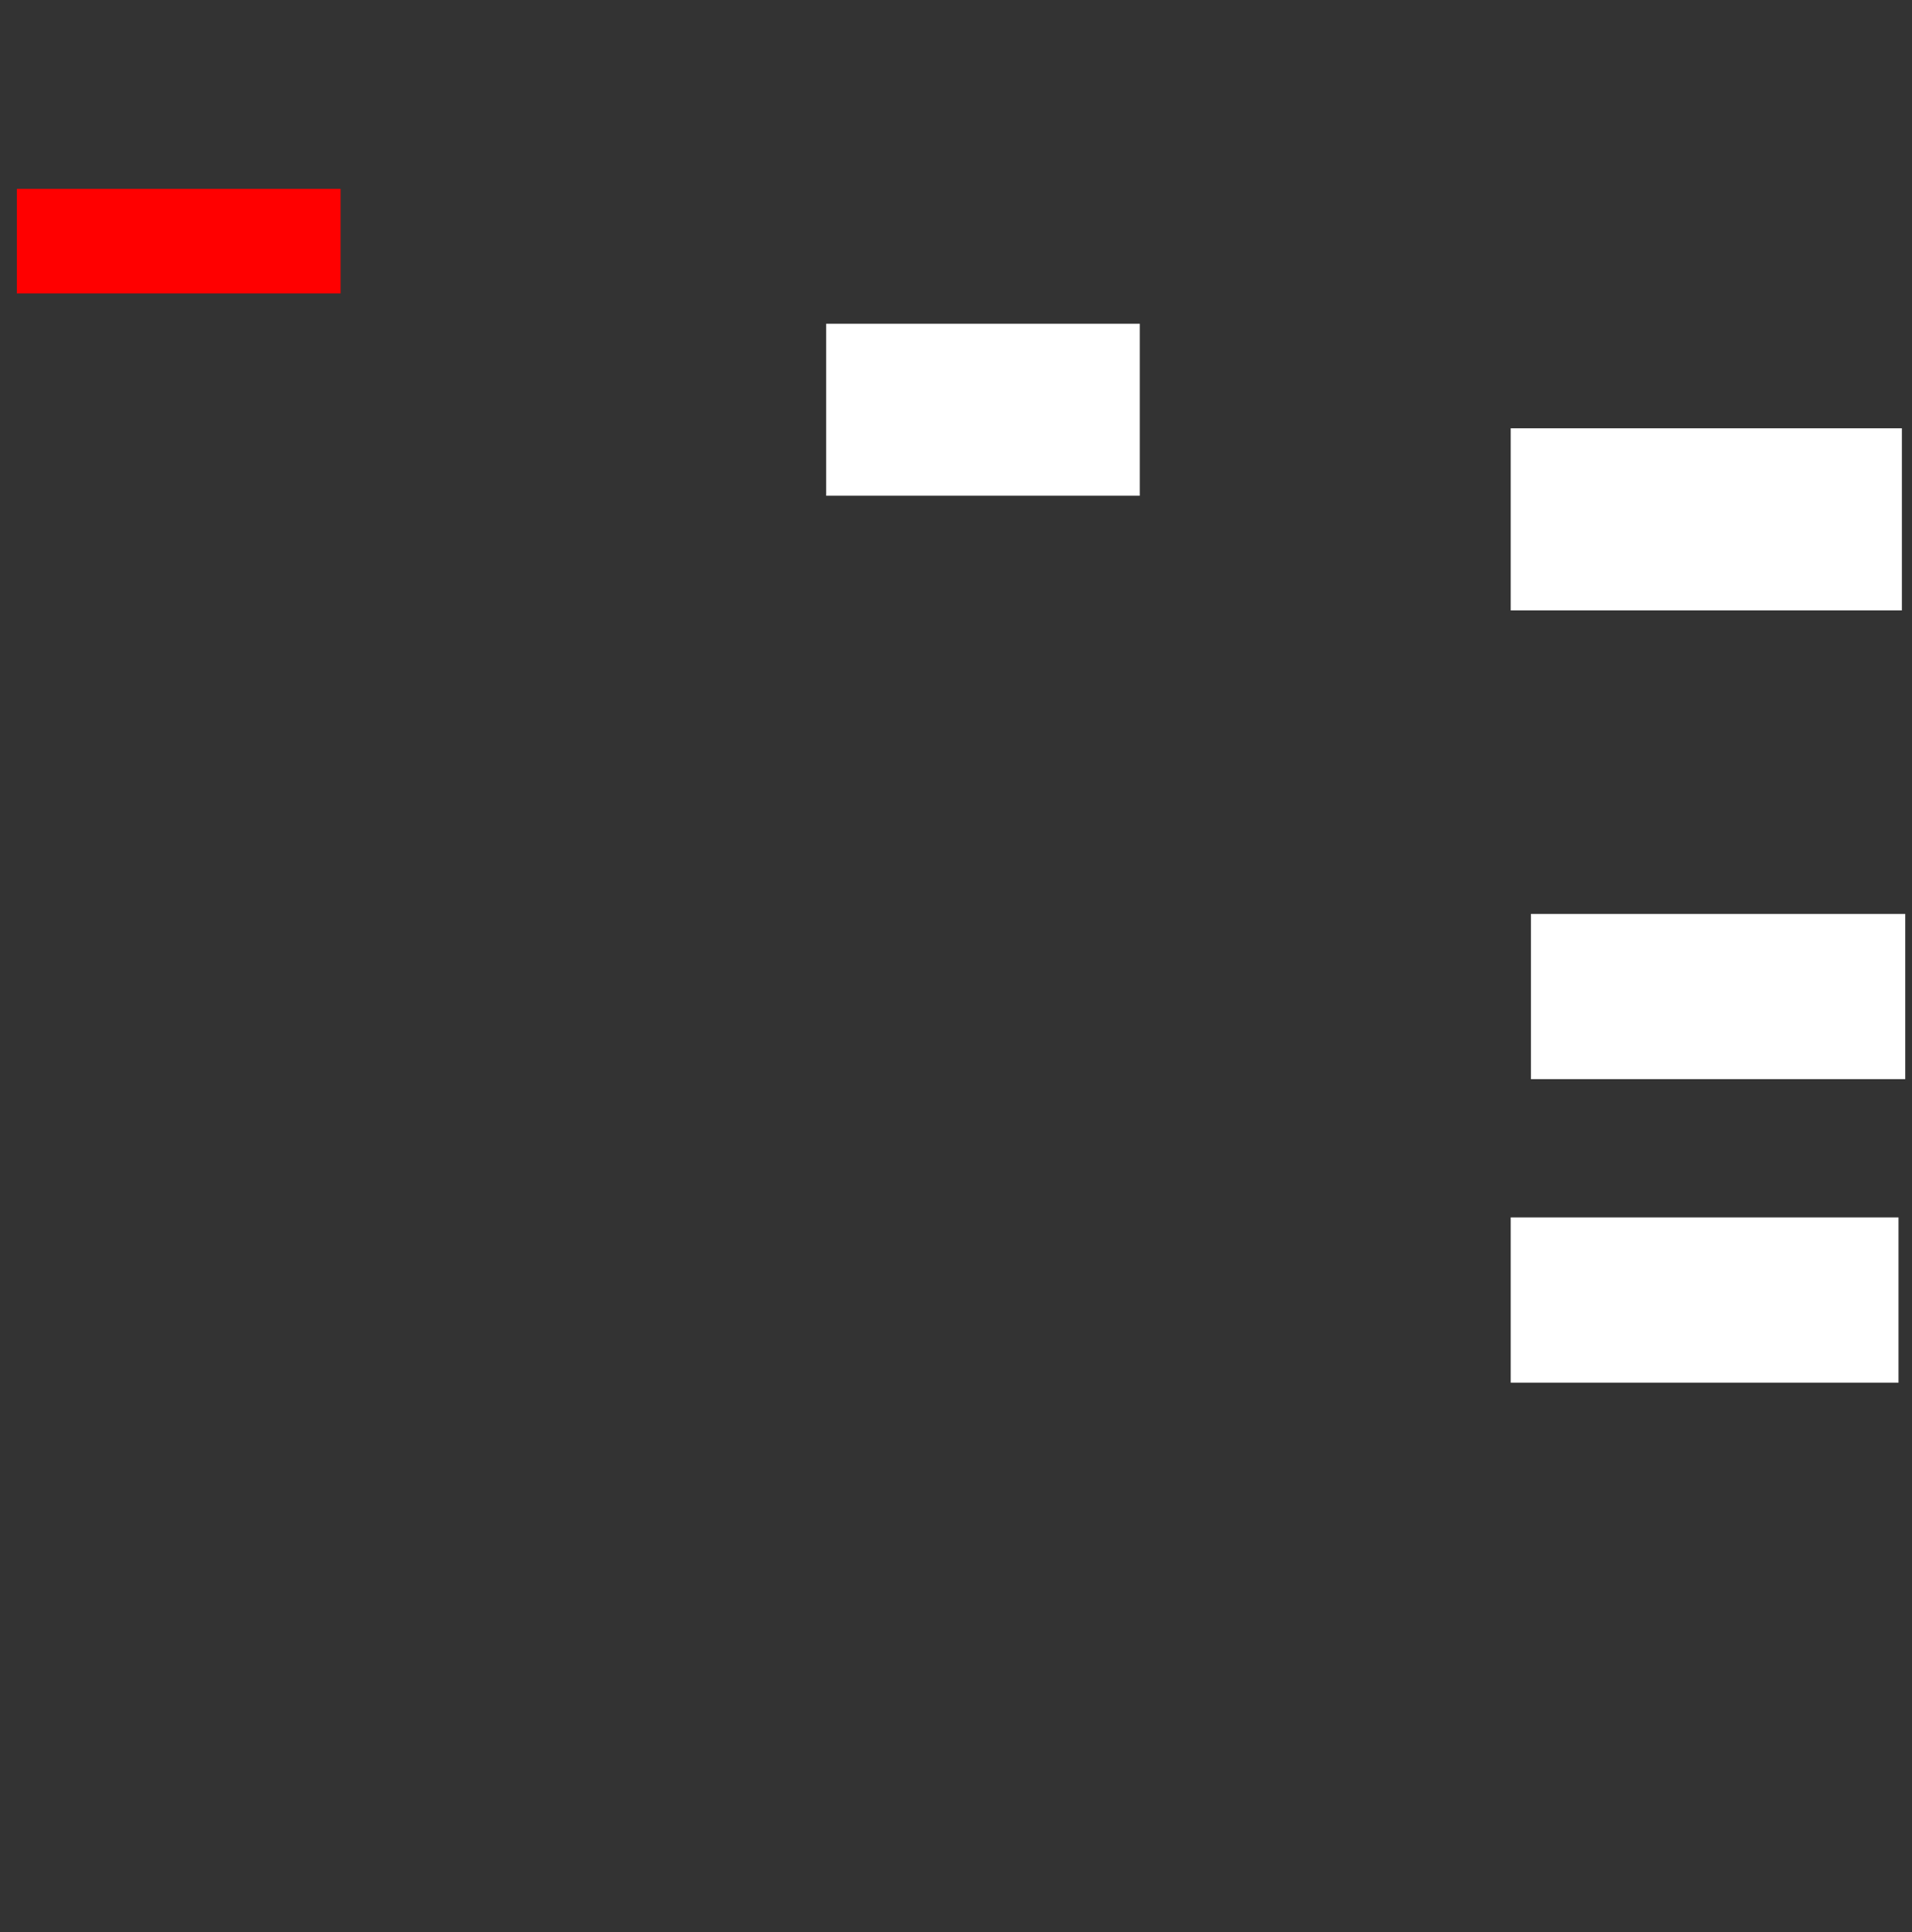 <ns0:svg xmlns:ns0="http://www.w3.org/2000/svg" height="573" width="567">
 <ns0:rect width="100%" height="100%" fill="#333333" stroke="none"/>
 <ns0:g>
  <ns0:title>Shapes</ns0:title>
  <ns0:rect fill="#FF0000" height="31" stroke-width="0" width="96" x="5" y="56" />
  <ns0:rect fill="#ffffff" height="51" stroke-width="0" width="93" x="245" y="96" />
  <ns0:rect fill="#ffffff" height="54" stroke-width="0" width="116" x="448" y="127" />
  <ns0:rect fill="#ffffff" height="49" stroke-width="0" width="111" x="454" y="271" />
  <ns0:rect fill="#ffffff" height="49" stroke-width="0" width="115" x="448" y="361" />
 </ns0:g>
</ns0:svg>